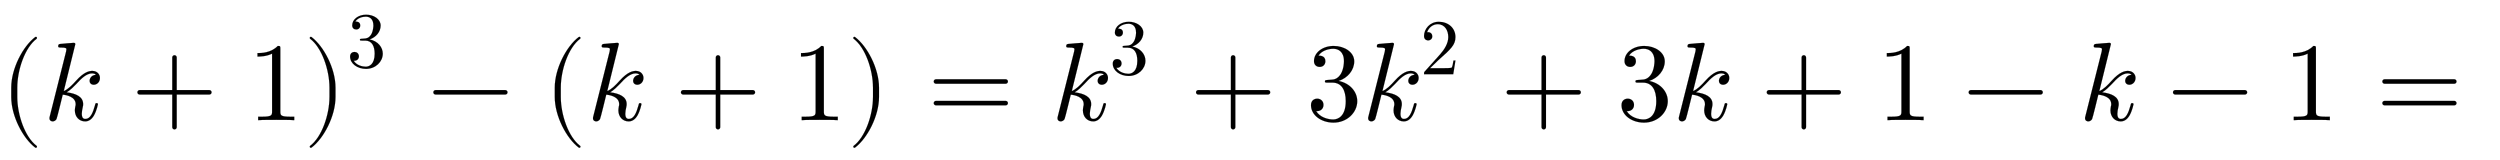 <svg xmlns:xlink="http://www.w3.org/1999/xlink" width="52.112ex" height="3.343ex" style="vertical-align: -0.838ex;" viewBox="0 -1078.4 22437.1 1439.2" role="img" focusable="false" xmlns="http://www.w3.org/2000/svg" aria-labelledby="MathJax-SVG-1-Title">
<defs aria-hidden="true">
<path stroke-width="1" id="E1-LATINMODERNMAIN-28" d="M332 -238c0 -5 -5 -10 -10 -10c-2 0 -4 1 -6 2c-110 83 -215 283 -215 454v84c0 171 105 371 215 454c2 1 4 2 6 2c5 0 10 -5 10 -10c0 -3 -2 -6 -4 -8c-104 -78 -173 -278 -173 -438v-84c0 -160 69 -360 173 -438c2 -2 4 -5 4 -8Z"></path>
<path stroke-width="1" id="E1-LATINMODERNNORMAL-1D458" d="M508 379c0 -39 -29 -61 -55 -61c-27 0 -38 19 -38 35c0 12 9 51 57 54c-2 2 -2 3 -4 4c-8 6 -9 6 -21 8c-2 1 -3 1 -9 1c-49 0 -95 -43 -143 -96c-23 -24 -55 -56 -86 -74c85 -11 148 -40 148 -105c0 -10 0 -14 -4 -31c-4 -16 -8 -39 -8 -56c0 -36 13 -47 32 -47 c44 0 67 51 87 124c3 14 4 18 14 18c3 0 12 0 12 -10c0 0 -11 -57 -36 -101c-22 -37 -49 -53 -79 -53c-52 0 -92 40 -92 99c0 11 2 23 4 35c3 10 3 14 3 21c0 66 -82 82 -116 85c-6 -25 -51 -210 -56 -219c-6 -12 -21 -21 -34 -21c-9 0 -29 5 -29 28c0 6 0 8 4 22l145 576 l3 20c0 10 -2 17 -50 17c-15 0 -24 0 -24 12c0 18 11 19 19 20c26 2 99 10 122 10c13 0 13 -11 13 -11l-104 -422c38 15 77 55 111 93c72 80 118 88 146 88c45 0 68 -33 68 -63Z"></path>
<path stroke-width="1" id="E1-LATINMODERNMAIN-2B" d="M722 250c0 -11 -9 -20 -20 -20h-293v-293c0 -11 -9 -20 -20 -20s-20 9 -20 20v293h-293c-11 0 -20 9 -20 20s9 20 20 20h293v293c0 11 9 20 20 20s20 -9 20 -20v-293h293c11 0 20 -9 20 -20Z"></path>
<path stroke-width="1" id="E1-LATINMODERNMAIN-31" d="M419 0c-35 3 -122 3 -162 3s-127 0 -162 -3v31h32c90 0 93 12 93 48v518c-52 -26 -111 -26 -131 -26v31c32 0 120 0 182 64c23 0 23 -2 23 -26v-561c0 -37 3 -48 93 -48h32v-31Z"></path>
<path stroke-width="1" id="E1-LATINMODERNMAIN-29" d="M288 208c0 -171 -105 -371 -215 -454c-2 -1 -4 -2 -6 -2c-5 0 -10 5 -10 10c0 3 2 6 4 8c104 78 173 278 173 438v84c0 160 -69 360 -173 438c-2 2 -4 5 -4 8c0 5 5 10 10 10c2 0 4 -1 6 -2c110 -83 215 -283 215 -454v-84Z"></path>
<path stroke-width="1" id="E1-LATINMODERNMAIN-33" d="M457 171c0 -102 -91 -193 -213 -193c-109 0 -202 66 -202 157c0 44 32 58 56 58c29 0 56 -20 56 -56c0 -38 -31 -60 -66 -55c35 -59 110 -76 153 -76c44 0 113 29 113 165c0 98 -37 166 -119 166h-44c-17 0 -24 0 -24 11c0 10 7 11 15 12c7 0 31 2 39 3c25 1 59 4 89 52 c26 44 28 102 28 114c0 90 -55 112 -96 112c-36 0 -102 -13 -133 -62c15 0 62 0 62 -50c0 -29 -20 -51 -51 -51c-29 0 -51 19 -51 52c0 76 76 136 177 136c96 0 184 -56 184 -138c0 -79 -58 -149 -140 -176c104 -21 167 -99 167 -181Z"></path>
<path stroke-width="1" id="E1-LATINMODERNMAIN-2212" d="M722 250c0 -11 -9 -20 -20 -20h-626c-11 0 -20 9 -20 20s9 20 20 20h626c11 0 20 -9 20 -20Z"></path>
<path stroke-width="1" id="E1-LATINMODERNMAIN-3D" d="M722 347c0 -11 -9 -20 -20 -20h-626c-11 0 -20 9 -20 20s9 20 20 20h626c11 0 20 -9 20 -20zM722 153c0 -11 -9 -20 -20 -20h-626c-11 0 -20 9 -20 20s9 20 20 20h626c11 0 20 -9 20 -20Z"></path>
<path stroke-width="1" id="E1-LATINMODERNMAIN-32" d="M449 174l-28 -174h-371c0 24 0 26 11 37l192 214c55 62 105 141 105 221c0 82 -43 163 -134 163c-58 0 -112 -37 -135 -102c3 1 5 1 13 1c35 0 53 -26 53 -52c0 -41 -35 -53 -52 -53c-3 0 -53 0 -53 56c0 89 74 181 187 181c122 0 212 -80 212 -194 c0 -100 -60 -154 -216 -292l-106 -103h180c22 0 88 0 95 8c10 15 17 59 22 89h25Z"></path>
</defs>
<g stroke="currentColor" fill="currentColor" stroke-width="0" transform="matrix(1 0 0 -1 0 0)" aria-hidden="true">
 <use xlink:href="#E1-LATINMODERNMAIN-28" x="0" y="0"></use>
 <use xlink:href="#E1-LATINMODERNNORMAL-1D458" x="389" y="0"></use>
 <use xlink:href="#E1-LATINMODERNMAIN-2B" x="1177" y="0"></use>
 <use xlink:href="#E1-LATINMODERNMAIN-31" x="2222" y="0"></use>
 <use xlink:href="#E1-LATINMODERNMAIN-29" x="2723" y="0"></use>
 <use transform="scale(0.707)" xlink:href="#E1-LATINMODERNMAIN-33" x="4402" y="673"></use>
 <use xlink:href="#E1-LATINMODERNMAIN-2212" x="3833" y="0"></use>
<g transform="translate(4878,0)">
 <use xlink:href="#E1-LATINMODERNMAIN-28" x="0" y="0"></use>
 <use xlink:href="#E1-LATINMODERNNORMAL-1D458" x="389" y="0"></use>
 <use xlink:href="#E1-LATINMODERNMAIN-2B" x="1177" y="0"></use>
 <use xlink:href="#E1-LATINMODERNMAIN-31" x="2222" y="0"></use>
 <use xlink:href="#E1-LATINMODERNMAIN-29" x="2723" y="0"></use>
</g>
 <use xlink:href="#E1-LATINMODERNMAIN-3D" x="8324" y="0"></use>
<g transform="translate(9436,0)">
 <use xlink:href="#E1-LATINMODERNNORMAL-1D458" x="0" y="0"></use>
 <use transform="scale(0.707)" xlink:href="#E1-LATINMODERNMAIN-33" x="737" y="583"></use>
</g>
 <use xlink:href="#E1-LATINMODERNMAIN-2B" x="10678" y="0"></use>
 <use xlink:href="#E1-LATINMODERNMAIN-33" x="11724" y="0"></use>
<g transform="translate(12224,0)">
 <use xlink:href="#E1-LATINMODERNNORMAL-1D458" x="0" y="0"></use>
 <use transform="scale(0.707)" xlink:href="#E1-LATINMODERNMAIN-32" x="737" y="583"></use>
</g>
 <use xlink:href="#E1-LATINMODERNMAIN-2B" x="13466" y="0"></use>
 <use xlink:href="#E1-LATINMODERNMAIN-33" x="14511" y="0"></use>
 <use xlink:href="#E1-LATINMODERNNORMAL-1D458" x="15012" y="0"></use>
 <use xlink:href="#E1-LATINMODERNMAIN-2B" x="15800" y="0"></use>
 <use xlink:href="#E1-LATINMODERNMAIN-31" x="16845" y="0"></use>
 <use xlink:href="#E1-LATINMODERNMAIN-2212" x="17612" y="0"></use>
 <use xlink:href="#E1-LATINMODERNNORMAL-1D458" x="18658" y="0"></use>
 <use xlink:href="#E1-LATINMODERNMAIN-2212" x="19446" y="0"></use>
 <use xlink:href="#E1-LATINMODERNMAIN-31" x="20491" y="0"></use>
 <use xlink:href="#E1-LATINMODERNMAIN-3D" x="21325" y="0"></use>
</g>
</svg>